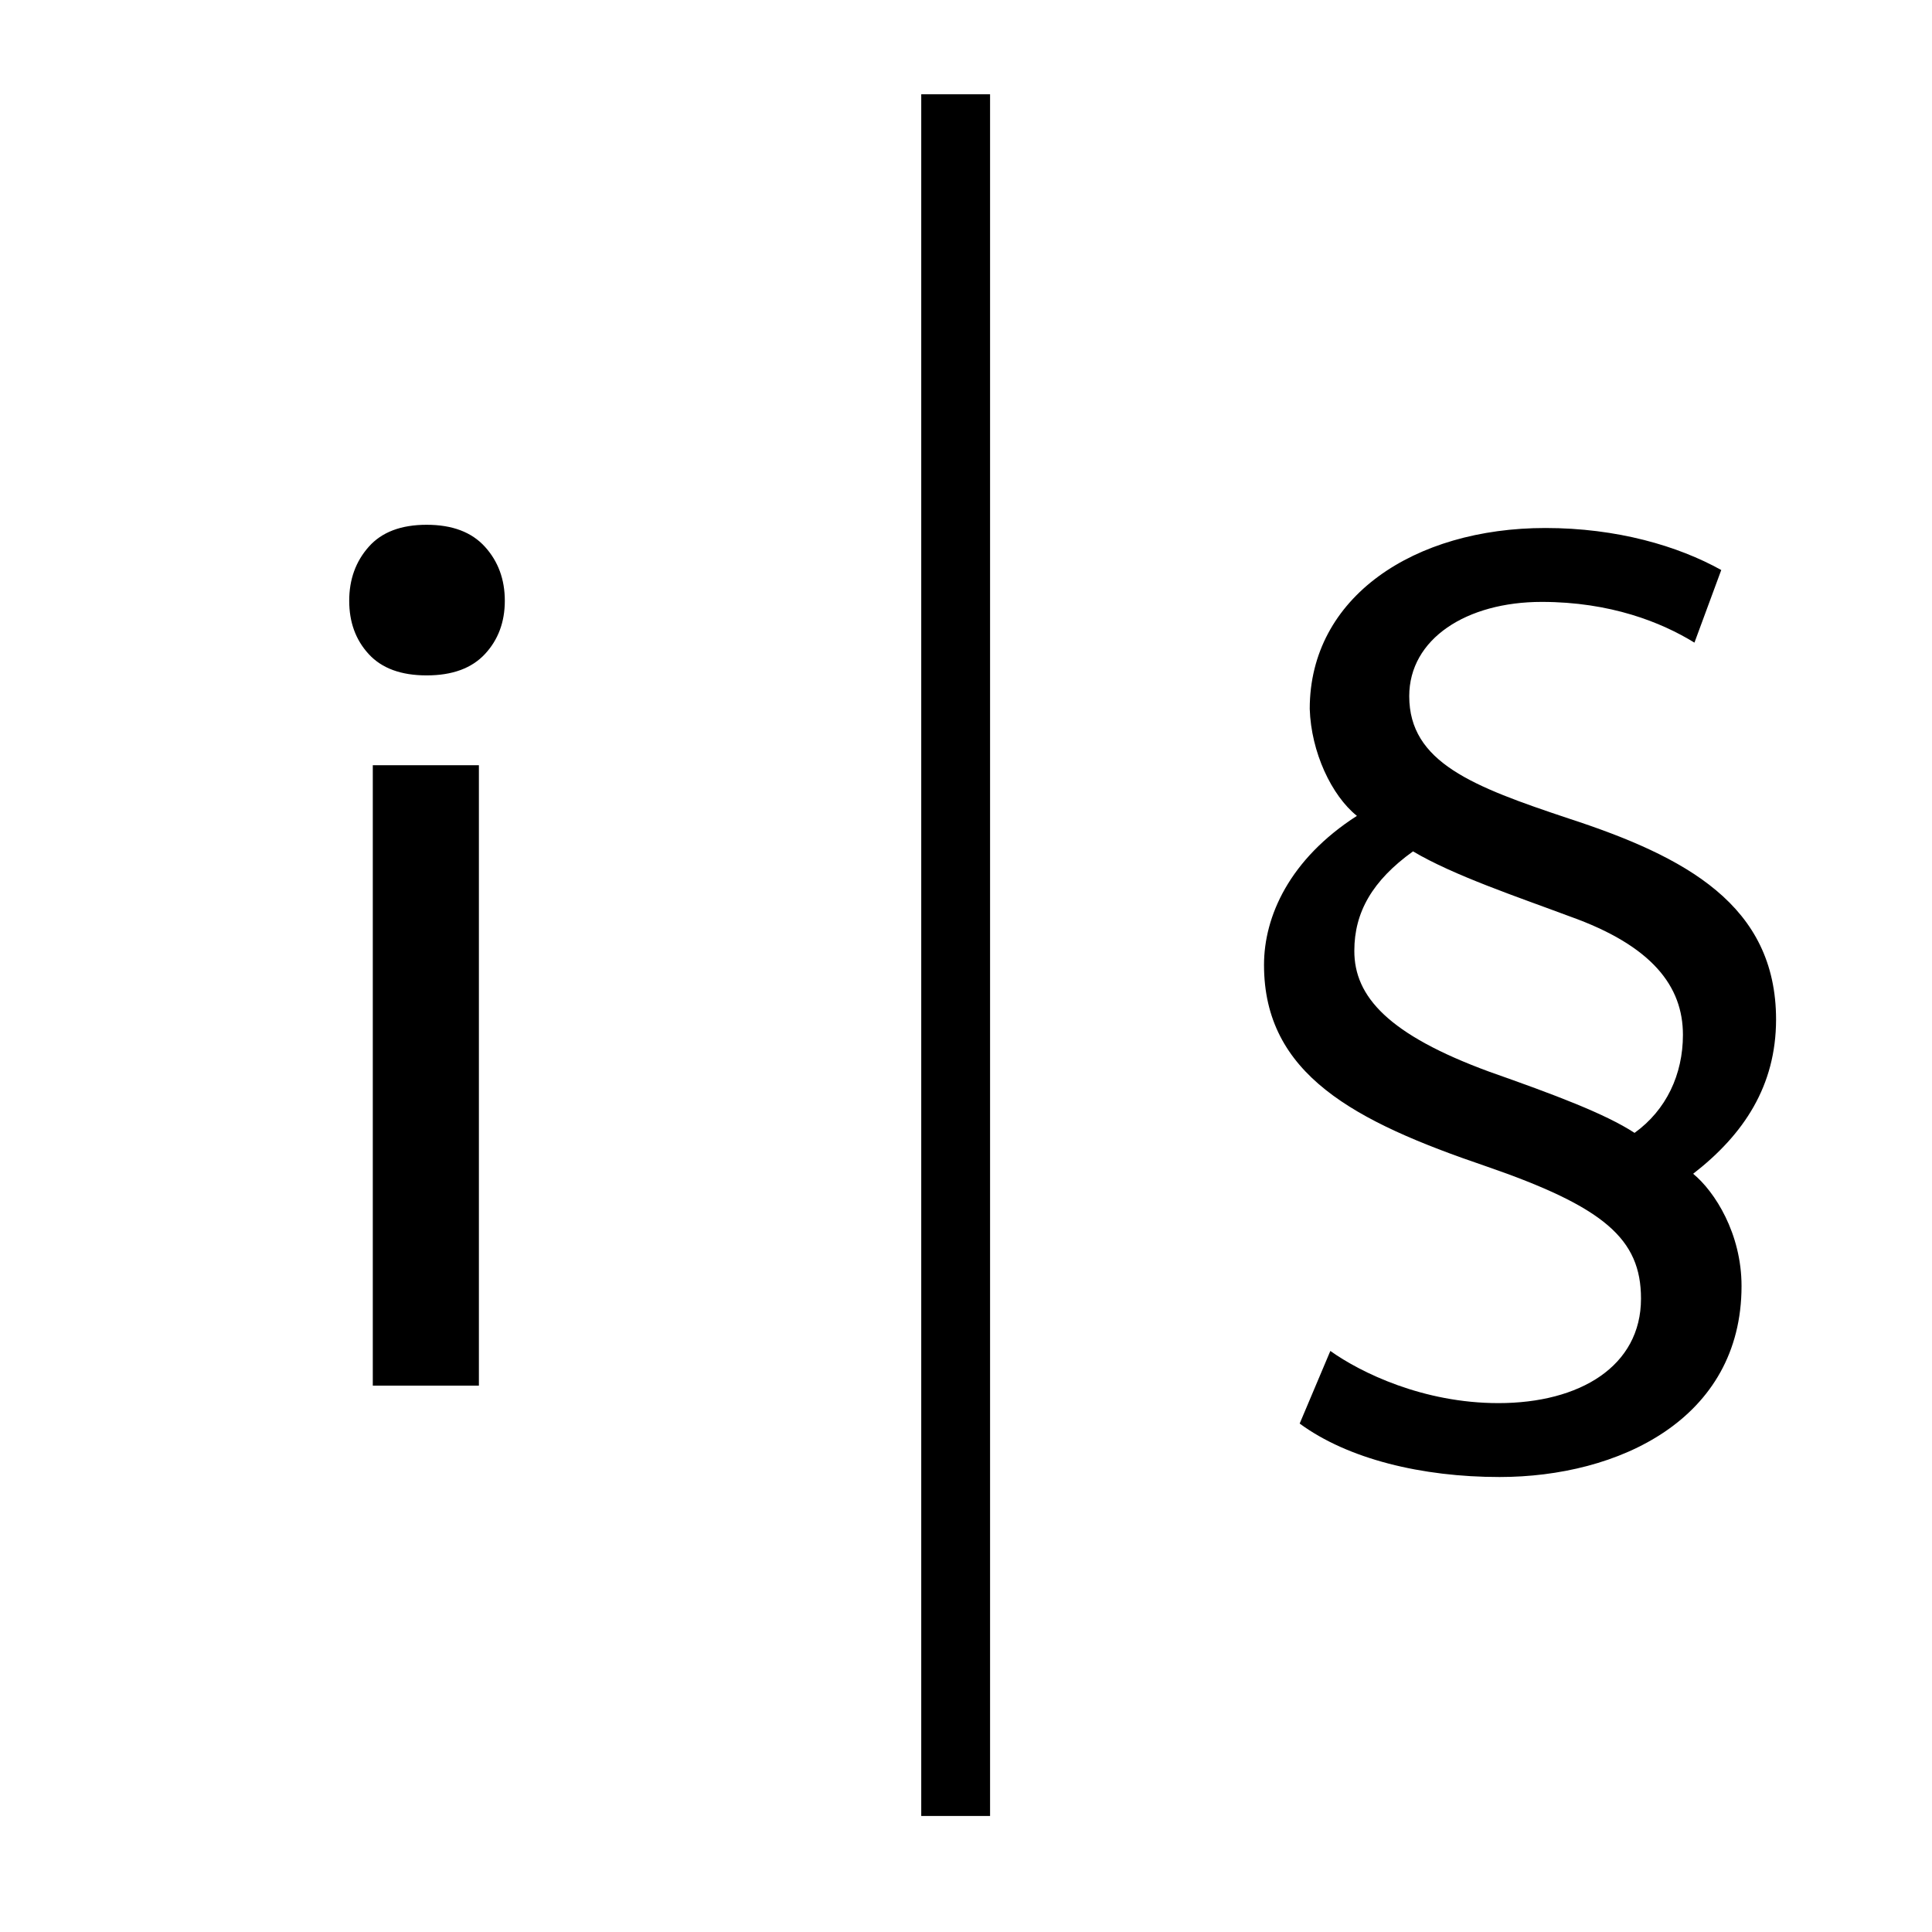 <?xml version="1.0" encoding="utf-8"?>
<!-- Generator: Adobe Illustrator 16.0.0, SVG Export Plug-In . SVG Version: 6.00 Build 0)  -->
<!DOCTYPE svg PUBLIC "-//W3C//DTD SVG 1.1//EN" "http://www.w3.org/Graphics/SVG/1.1/DTD/svg11.dtd">
<svg version="1.1" id="Ebene_1" xmlns="http://www.w3.org/2000/svg" xmlns:xlink="http://www.w3.org/1999/xlink" x="0px" y="0px"
	 width="24px" height="24px" viewBox="0 0 24 24" enable-background="new 0 0 24 24" xml:space="preserve">
<path d="M6.024,6.792c0.165,0.182,0.247,0.406,0.247,0.671S6.188,7.949,6.024,8.125C5.859,8.302,5.618,8.39,5.3,8.39
	c-0.318,0-0.558-0.088-0.72-0.265C4.418,7.949,4.338,7.728,4.338,7.463s0.081-0.489,0.243-0.671C4.742,6.61,4.982,6.519,5.3,6.519
	C5.618,6.519,5.859,6.61,6.024,6.792z M4.631,17.213h1.318V9.506H4.631V17.213z M21.033,14.581c0.27,0.222,0.601,0.744,0.601,1.394
	c0,1.66-1.534,2.373-3.006,2.373c-0.965,0-1.883-0.223-2.483-0.664l0.381-0.902c0.379,0.27,1.154,0.648,2.088,0.648
	c1.013,0,1.771-0.459,1.771-1.298c0-0.743-0.458-1.139-1.93-1.646c-1.63-0.555-2.753-1.139-2.753-2.5
	c0-0.601,0.316-1.313,1.154-1.851c-0.315-0.253-0.569-0.791-0.586-1.329c0-1.392,1.299-2.247,2.928-2.247
	c0.887,0,1.646,0.222,2.184,0.522l-0.333,0.902c-0.411-0.253-1.044-0.506-1.897-0.506c-0.935,0-1.646,0.459-1.646,1.171
	c0,0.823,0.791,1.123,1.979,1.519c1.455,0.475,2.578,1.076,2.578,2.5C22.061,13.488,21.665,14.091,21.033,14.581z M20.906,12.855
	c0-0.602-0.381-1.107-1.408-1.472c-0.633-0.237-1.439-0.506-1.945-0.807c-0.507,0.364-0.729,0.759-0.729,1.234
	c-0.002,0.571,0.426,1.044,1.676,1.503c0.809,0.285,1.439,0.521,1.805,0.76C20.7,13.789,20.906,13.346,20.906,12.855z
	 M11.444,22.559h0.855V1.171h-0.855V22.559z"/>
</svg>
